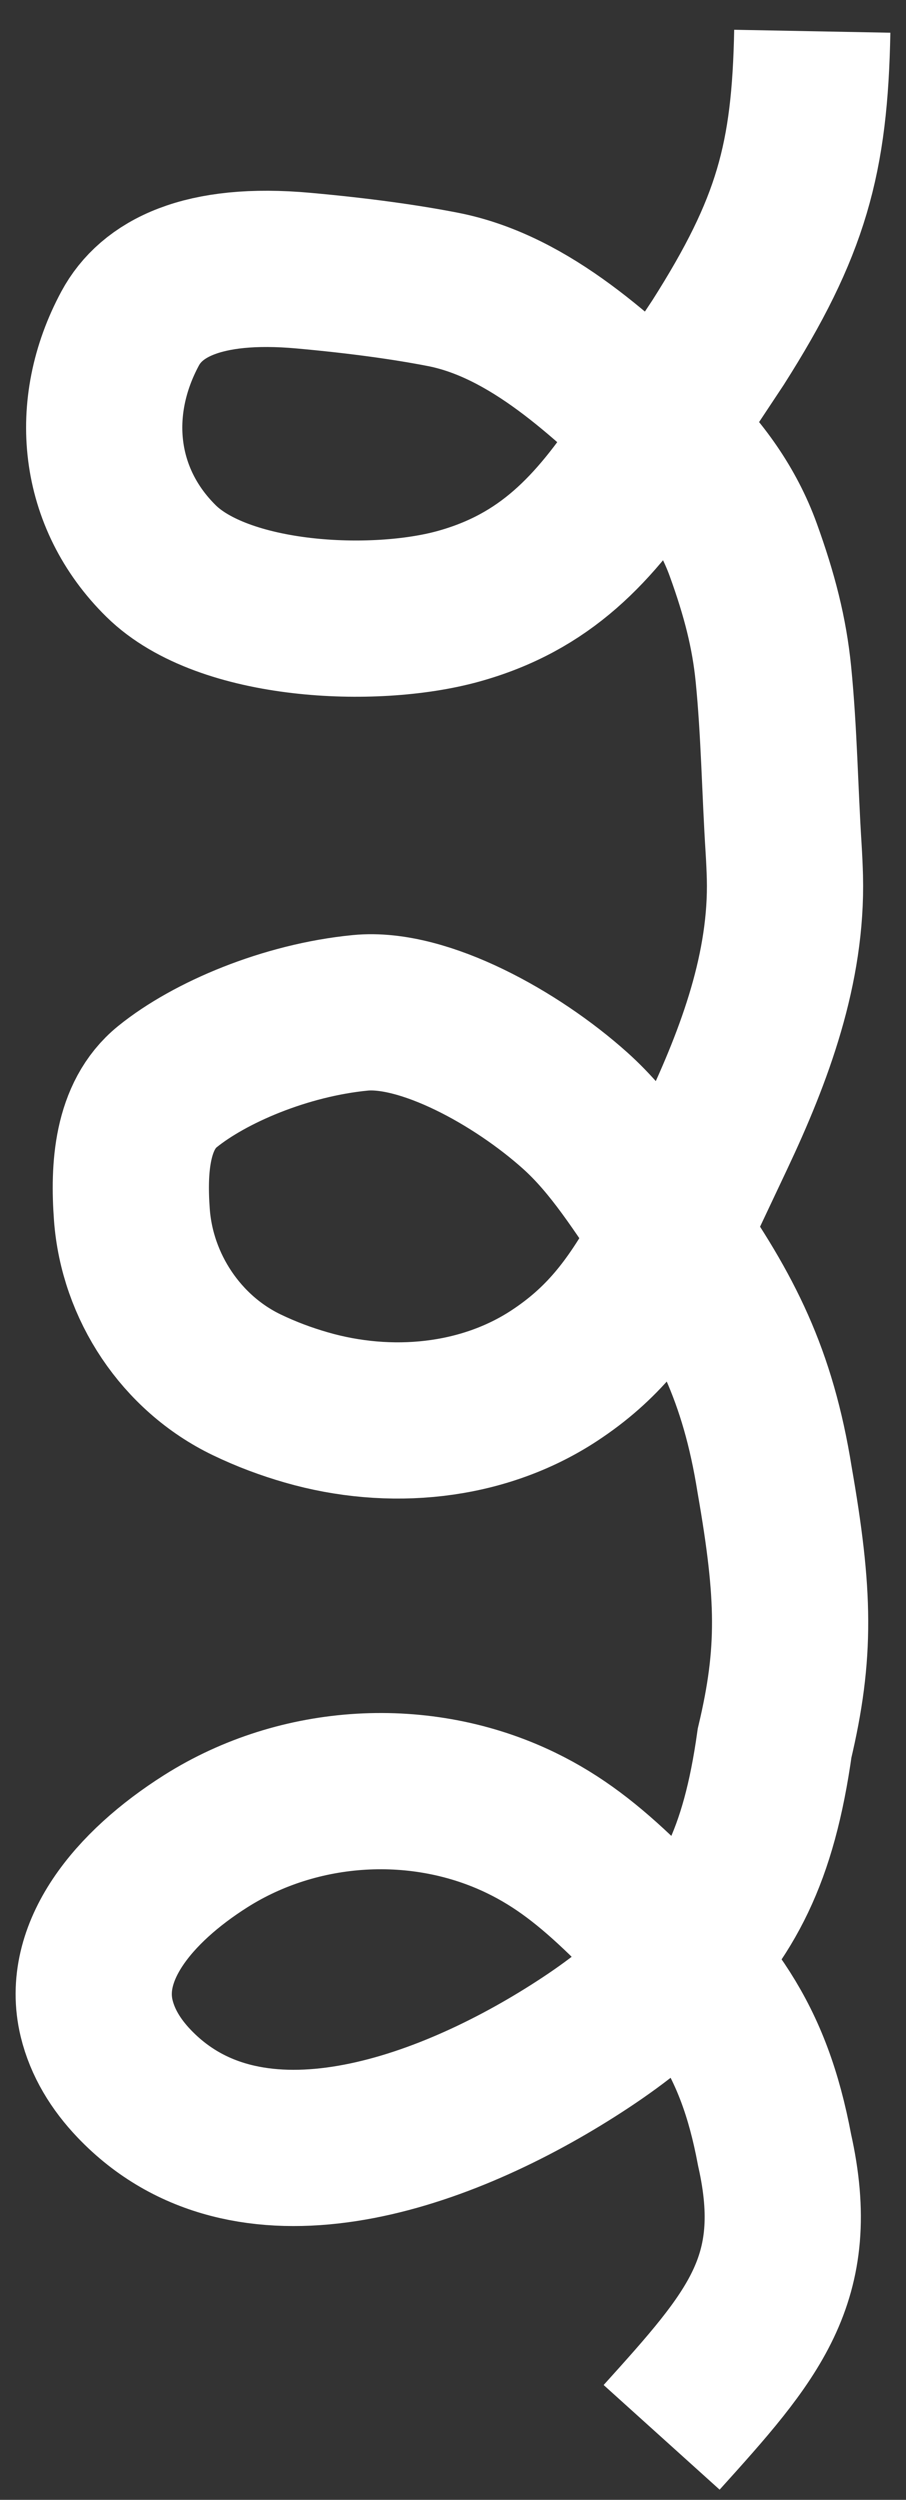 <svg width="29" height="80" viewBox="0 0 29 80" fill="none" xmlns="http://www.w3.org/2000/svg">
<rect x="0" y="0" width="29" height="80" fill="#333333" stroke="none"/>
<path d="M26 1C25.923 5.081 25.331 7.268 22.986 10.96L20.618 14.534C19.022 16.943 17.447 18.637 14.661 19.406V19.406C11.962 20.15 7.154 19.921 5.158 17.957V17.957C3.109 15.941 2.802 13.045 4.165 10.513C4.842 9.255 6.453 8.365 9.724 8.662C11.558 8.828 13.019 9.036 14.174 9.261C16.979 9.808 19.334 12.076 21.402 14.048V14.048C22.447 15.043 23.298 16.236 23.79 17.593C24.314 19.041 24.625 20.256 24.756 21.575C24.94 23.426 24.964 25.293 25.082 27.149C25.102 27.471 25.116 27.779 25.124 28.078C25.195 30.965 24.169 33.739 22.936 36.35L21.178 40.075C20.193 41.842 19.267 43.022 17.742 44.024C15.433 45.541 12.465 45.808 9.809 45.042C9.157 44.854 8.53 44.621 7.894 44.315C5.805 43.308 4.389 41.18 4.221 38.868V38.868C4.114 37.39 4.207 35.709 5.358 34.776C6.713 33.679 9.137 32.646 11.533 32.413C13.56 32.215 16.528 33.857 18.404 35.537C19.616 36.621 20.471 38.041 21.4 39.375C23.22 41.988 24.258 44.004 24.794 47.353C25.436 51.033 25.476 52.903 24.794 55.781C24.282 59.427 23.296 61.239 21.354 63.252C20.465 64.174 19.428 64.938 18.348 65.624V65.624C13.956 68.415 7.879 70.444 4.29 66.677C3.707 66.065 3.282 65.371 3.093 64.592C2.581 62.476 4.24 60.406 6.591 58.919C9.585 57.026 13.493 56.791 16.679 58.336C17.885 58.921 18.862 59.689 19.972 60.761C22.771 63.516 24.11 65.159 24.794 68.806C25.722 72.946 24.098 74.763 21.178 78" stroke="white" stroke-width="5"/>
</svg>
